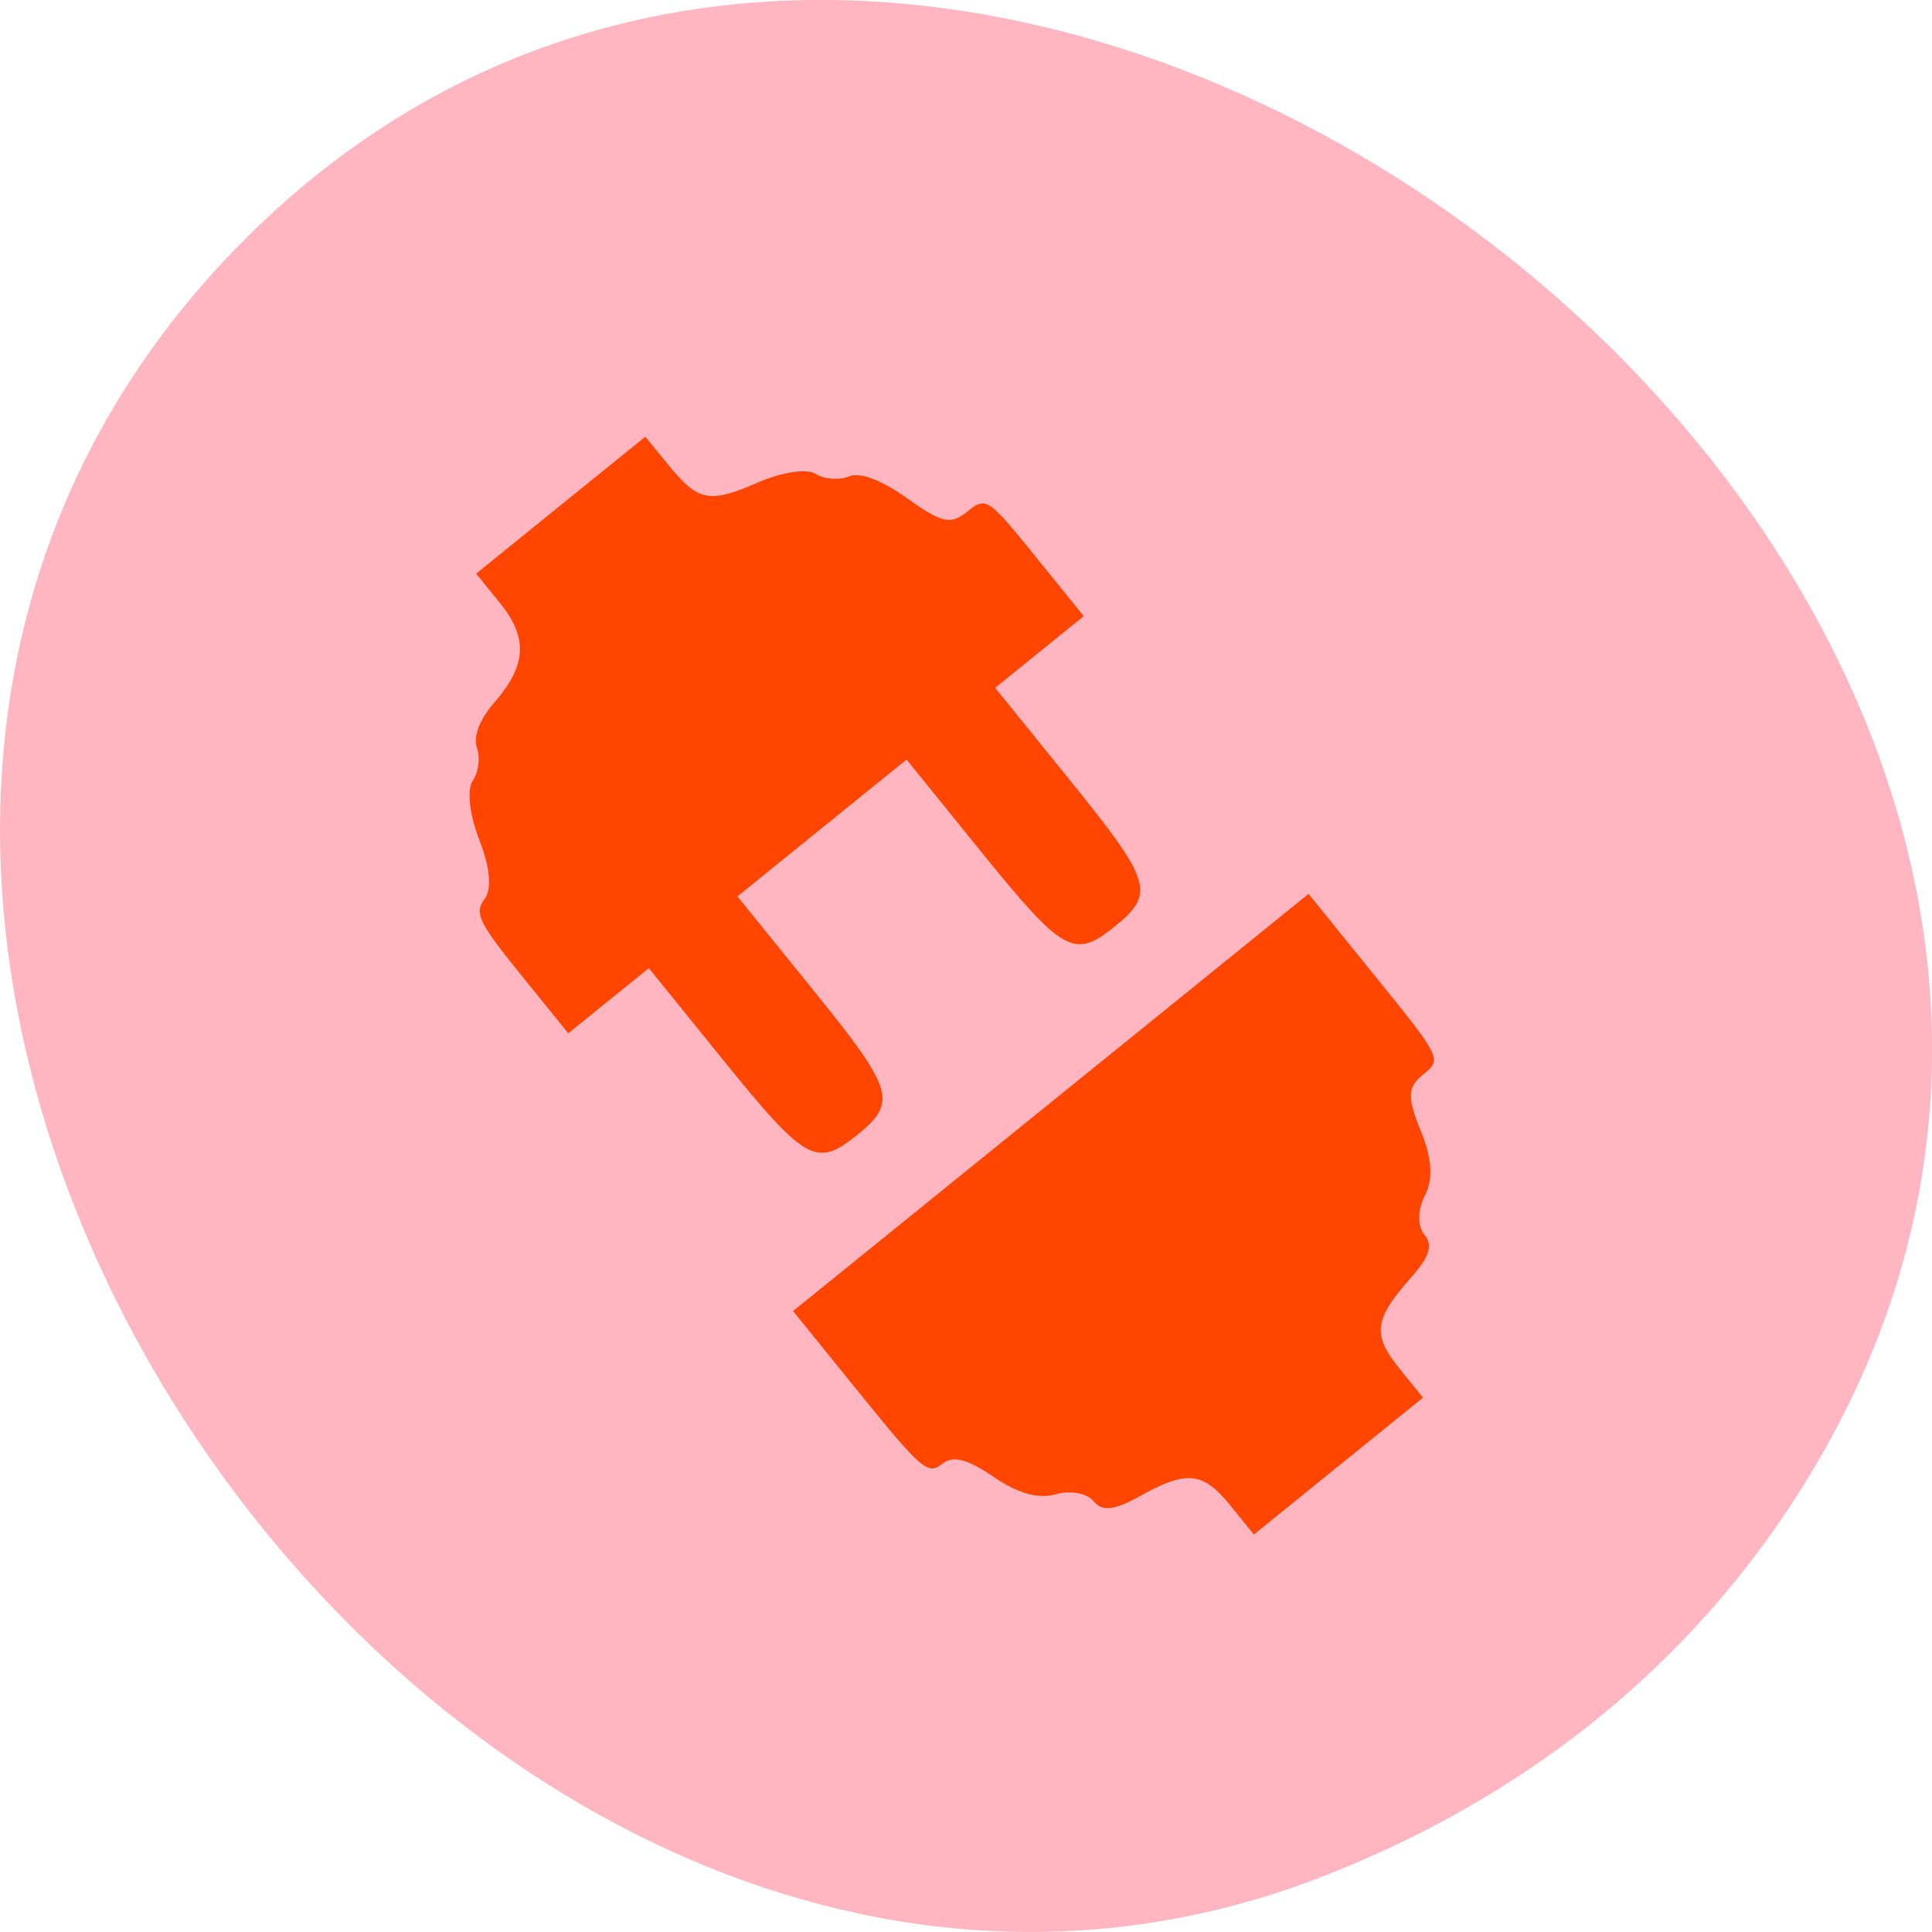 <svg xmlns="http://www.w3.org/2000/svg" viewBox="0 0 256 256"><path d="m 813.15 1010.99 c 83.29 -119.08 -104.26 -268.19 -202.26 -171.28 c -92.42 91.39 27.07 261.92 141.96 217.58 24.03 -9.275 45.09 -24.542 60.3 -46.3 z" transform="translate(-577.92 -808.52)" style="fill:#ffb6c1;color:#000"/><path d="m 91.316,163.629 c 1,-1.312 0.747,-4.217 -0.685,-7.872 -1.302,-3.322 -1.672,-6.663 -0.867,-7.833 0.772,-1.122 1.017,-3.093 0.544,-4.38 -0.52,-1.415 0.383,-3.765 2.286,-5.946 4.313,-4.944 4.529,-8.584 0.787,-13.209 l -3.163,-3.908 11.205,-9.068 11.205,-9.068 3.035,3.717 c 3.996,4.894 5.399,5.165 11.97,2.317 3.162,-1.371 6.412,-1.843 7.587,-1.103 1.13,0.712 3.103,0.86 4.385,0.329 1.455,-0.603 4.353,0.485 7.714,2.895 4.587,3.289 5.764,3.553 7.953,1.781 2.5,-2.023 2.743,-1.865 9.01,5.878 l 6.44,7.958 -5.87,4.75 -5.87,4.75 9.902,12.235 c 10.858,13.417 11.35,15.014 5.964,19.373 -5.385,4.358 -6.845,3.544 -17.703,-9.872 l -9.902,-12.235 -11.205,9.069 -11.205,9.068 9.902,12.235 c 10.858,13.417 11.35,15.014 5.964,19.373 -5.385,4.358 -6.845,3.544 -17.703,-9.872 l -9.902,-12.235 -5.336,4.318 -5.336,4.318 -6.346,-7.842 c -5.498,-6.794 -6.134,-8.12 -4.761,-9.921 z m 75.043,26.93 34.15,-27.637 8.855,10.942 c 8.779,10.848 8.834,10.96 6.326,12.989 -2.077,1.681 -2.133,3.016 -0.31,7.468 1.492,3.645 1.668,6.457 0.537,8.585 -0.95,1.787 -0.99,4.019 -0.092,5.13 1.205,1.489 0.752,2.914 -1.867,5.877 -4.775,5.4 -5.016,7.441 -1.407,11.901 l 3.122,3.857 -11.205,9.068 -11.205,9.068 -3.122,-3.857 c -3.629,-4.484 -5.754,-4.698 -12.019,-1.211 -3.385,1.884 -4.964,2.05 -6.104,0.642 -0.846,-1.045 -3.088,-1.456 -4.983,-0.914 -2.317,0.663 -5.03,-0.095 -8.284,-2.315 -3.508,-2.393 -5.388,-2.856 -6.835,-1.686 -1.828,1.48 -2.737,0.698 -10.851,-9.327 l -8.855,-10.942 34.15,-27.637 z" transform="translate(-27.119 -44.475)" style="fill:#ff4500"/></svg>